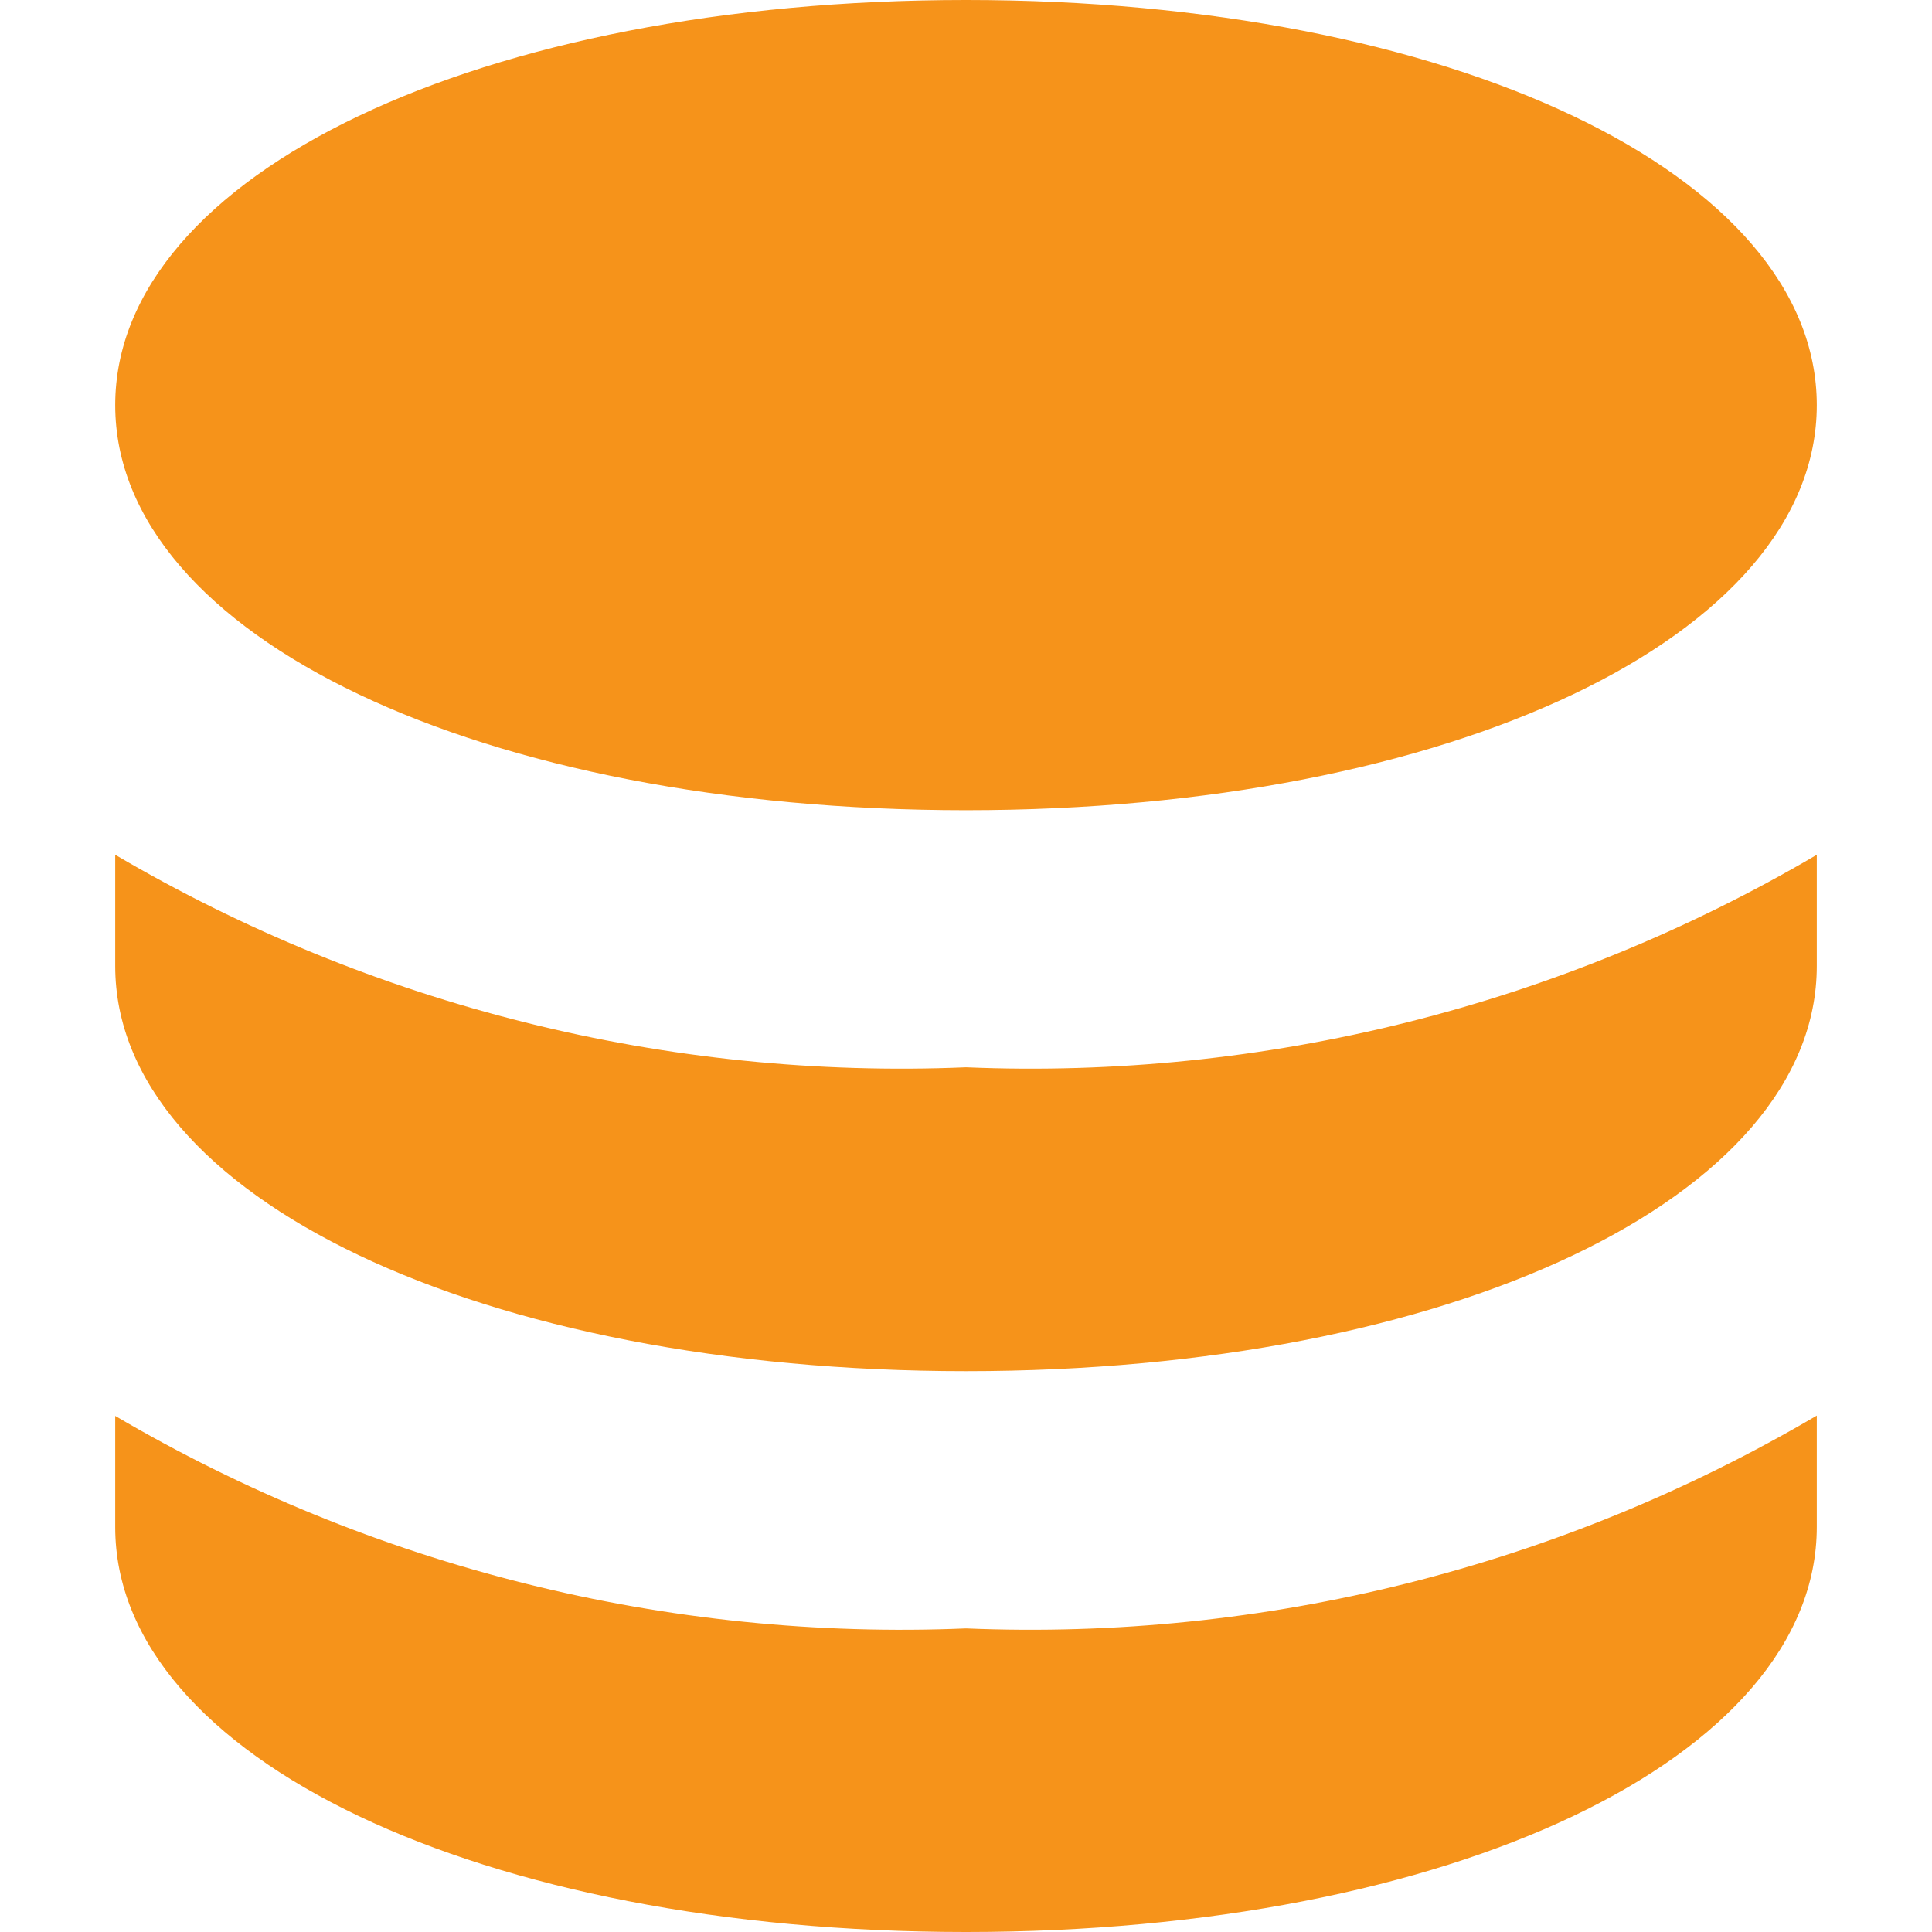 <svg width="30" height="30" viewBox="0 0 30 30" fill="none" xmlns="http://www.w3.org/2000/svg">
<g clip-path="url(#clip0_357_6185)">
<path d="M15 0C7.47 0 1.789 2.704 1.789 6.291C1.789 9.879 7.47 12.581 15 12.581C22.53 12.581 28.211 9.876 28.211 6.291C28.211 2.706 22.53 0 15 0Z" fill="#F6931A"/>
<path d="M15 16.573C10.371 16.767 5.784 15.621 1.789 13.273V15C1.789 18.587 7.47 21.291 15 21.291C22.53 21.291 28.211 18.587 28.211 15V13.273C24.216 15.621 19.629 16.767 15 16.573Z" fill="#F6931A"/>
<path d="M15 25.286C10.371 25.48 5.784 24.334 1.789 21.986V23.713C1.789 27.296 7.47 30 15 30C22.53 30 28.211 27.296 28.211 23.709V21.981C24.217 24.331 19.63 25.479 15 25.286Z" fill="#F6931A"/>
</g>
<defs>
<clipPath id="clip0_357_6185">
<rect width="30" height="30" fill="white"/>
</clipPath>
</defs>
</svg>
